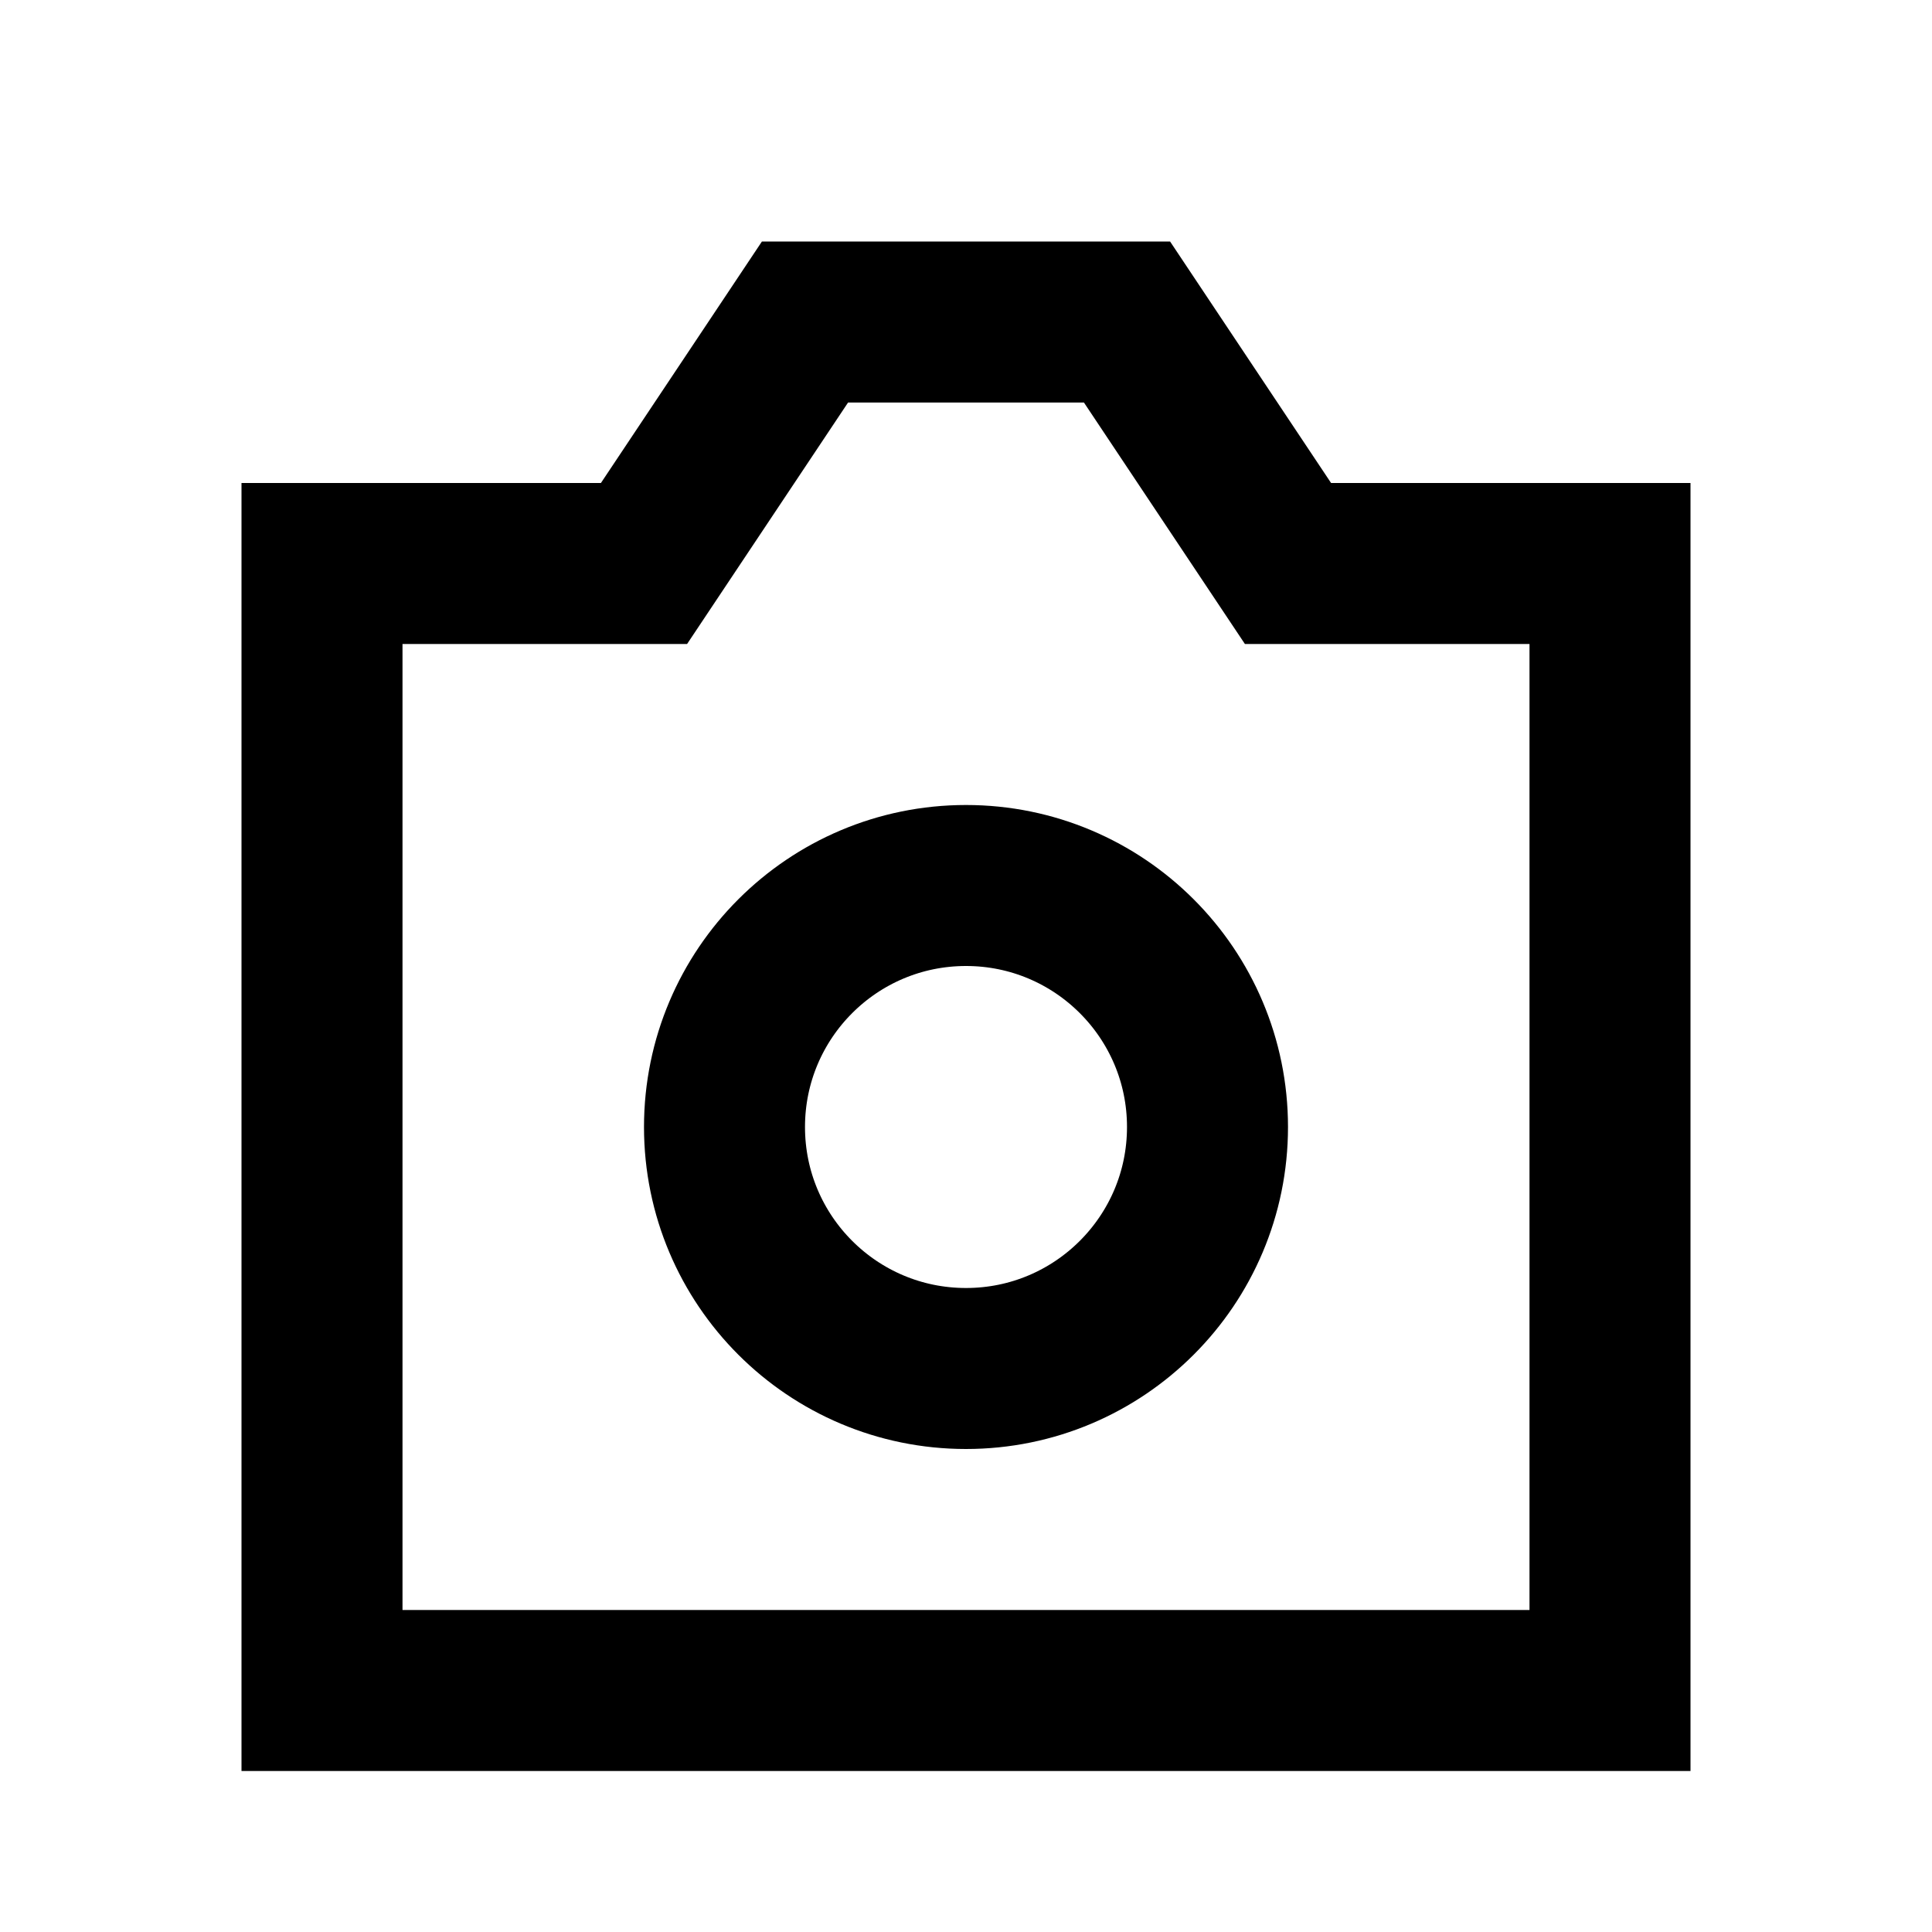 <svg viewBox="0 0 24 24" xmlns="http://www.w3.org/2000/svg">
<path d="M4 7h4l2-3h4l2 3h4v14H4V7z" stroke="currentColor" stroke-width="2" fill="none"/>
<circle cx="12" cy="14" r="3" stroke="currentColor" stroke-width="2" fill="none"/>
</svg>


